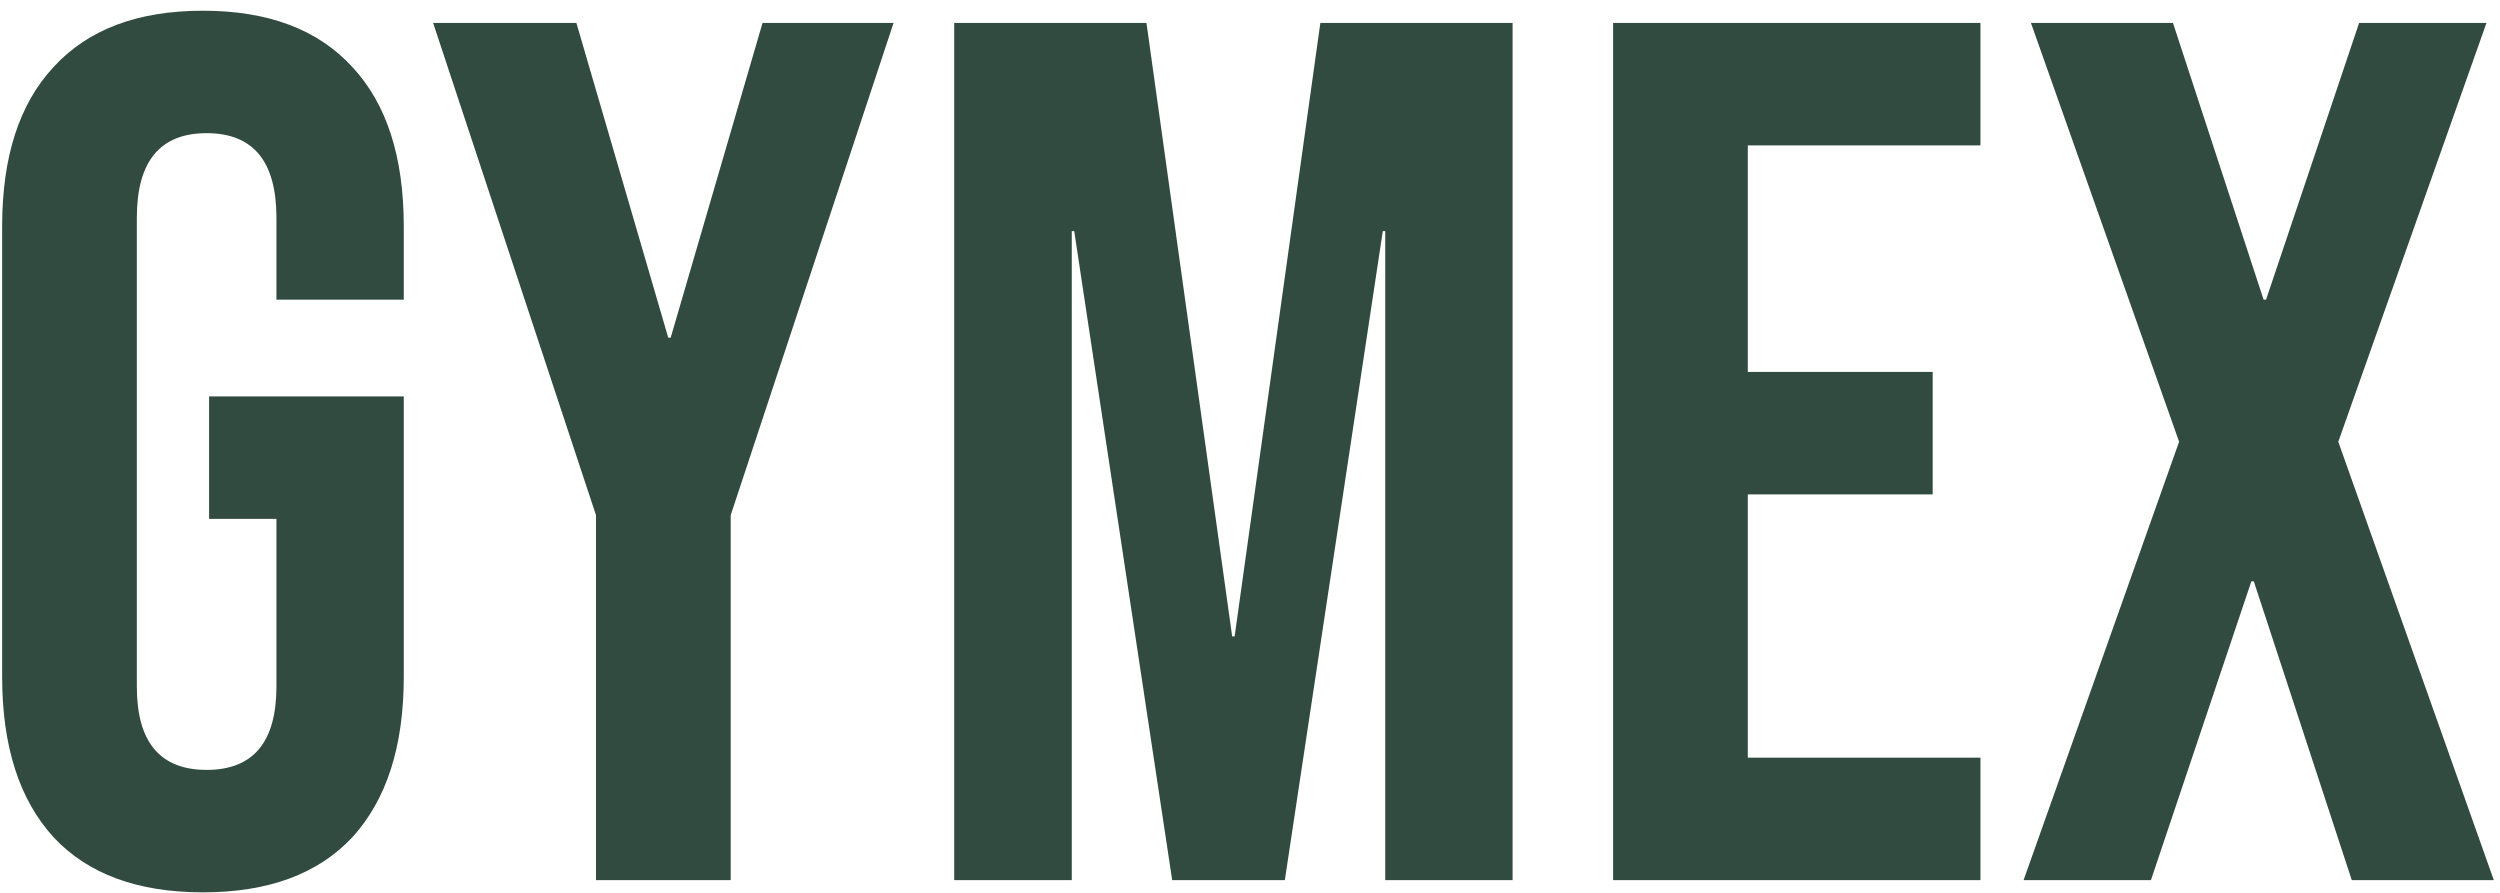 <svg width="196" height="70" viewBox="0 0 196 70" fill="none" xmlns="http://www.w3.org/2000/svg">
<path d="M15.912 69.96C10.792 69.96 6.888 68.52 4.2 65.64C1.512 62.696 0.168 58.504 0.168 53.064V17.736C0.168 12.296 1.512 8.136 4.2 5.256C6.888 2.312 10.792 0.84 15.912 0.84C21.032 0.84 24.936 2.312 27.624 5.256C30.312 8.136 31.656 12.296 31.656 17.736V23.496H21.672V17.064C21.672 12.648 19.848 10.44 16.2 10.44C12.552 10.44 10.728 12.648 10.728 17.064V53.832C10.728 58.184 12.552 60.36 16.2 60.36C19.848 60.36 21.672 58.184 21.672 53.832V40.68H16.392V31.08H31.656V53.064C31.656 58.504 30.312 62.696 27.624 65.64C24.936 68.52 21.032 69.96 15.912 69.96ZM46.726 40.392L33.958 1.8H45.19L52.39 26.472H52.582L59.782 1.8H70.054L57.286 40.392V69H46.726V40.392ZM74.811 1.8H89.883L96.603 49.896H96.795L103.515 1.8H118.587V69H108.603V18.12H108.411L100.731 69H91.899L84.219 18.12H84.027V69H74.811V1.8ZM126.467 1.8H155.267V11.4H137.027V29.16H151.523V38.76H137.027V59.4H155.267V69H126.467V1.8ZM170.842 34.632L159.226 1.8H170.362L177.466 23.496H177.658L184.954 1.8H194.938L183.322 34.632L195.514 69H184.378L176.698 45.576H176.506L168.634 69H158.65L170.842 34.632Z" fill="#324B40"/>
</svg>
